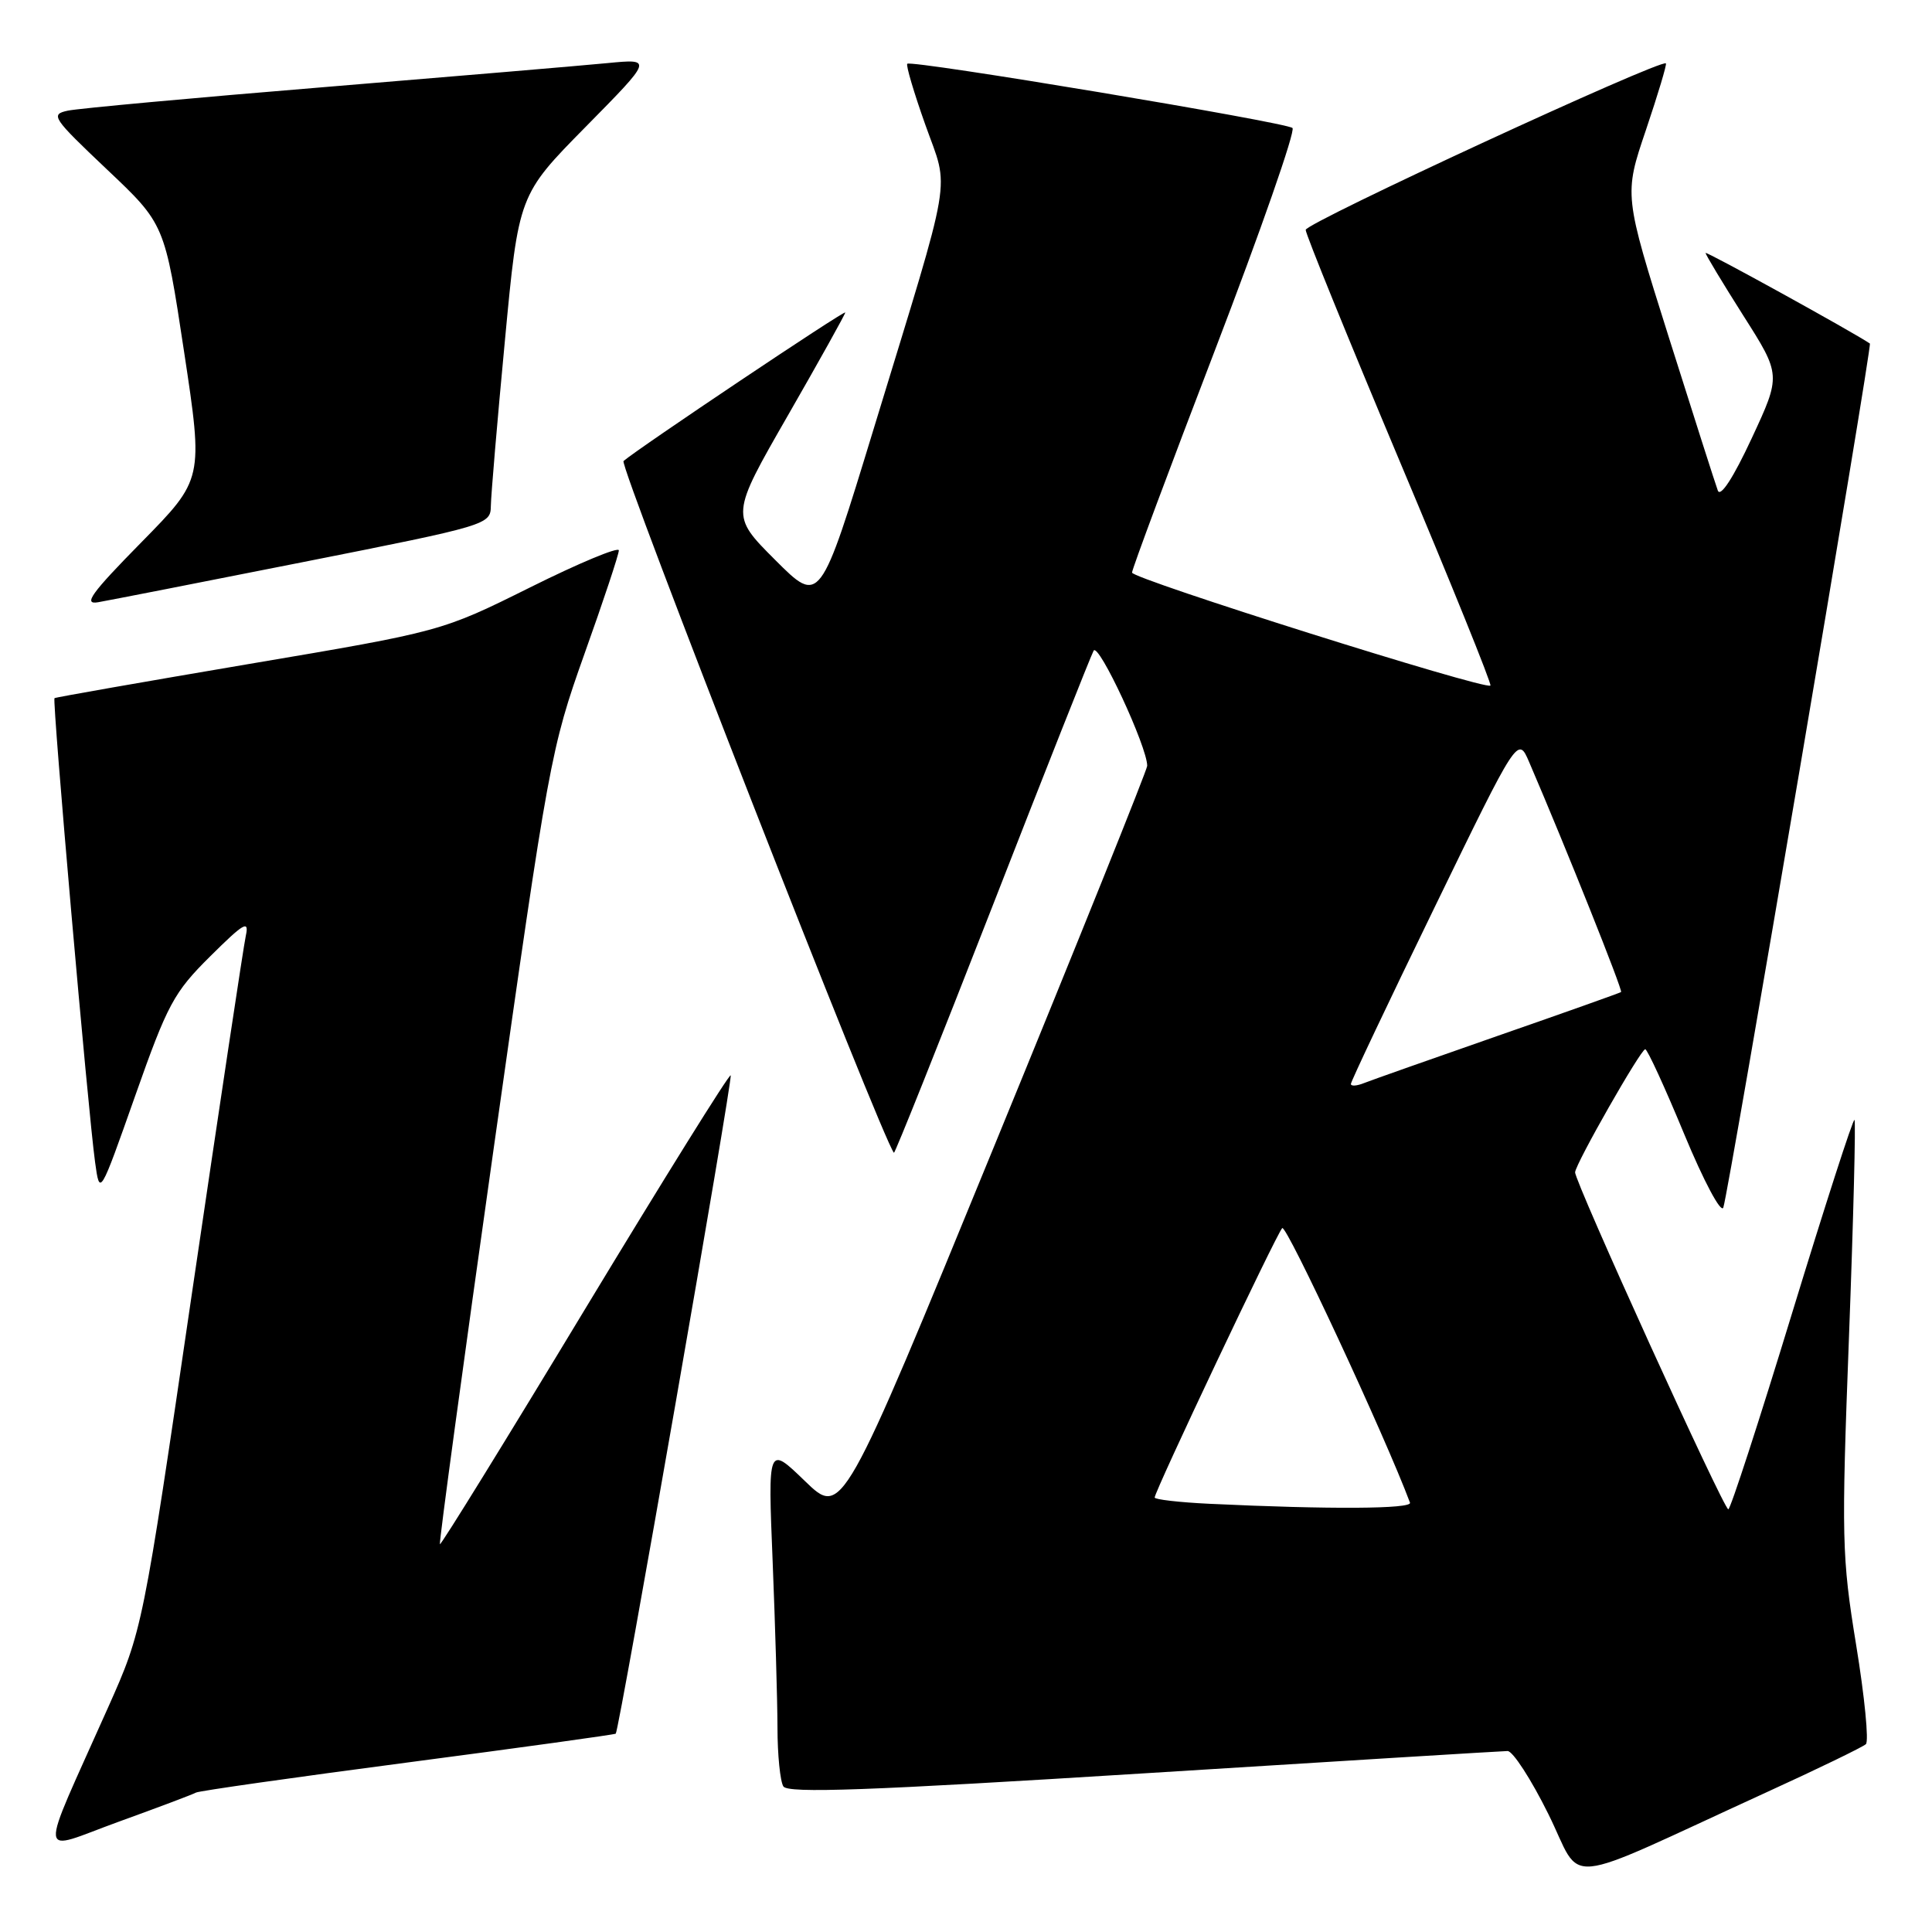 <?xml version="1.0" encoding="UTF-8" standalone="no"?>
<!DOCTYPE svg PUBLIC "-//W3C//DTD SVG 1.1//EN" "http://www.w3.org/Graphics/SVG/1.1/DTD/svg11.dtd" >
<svg xmlns="http://www.w3.org/2000/svg" xmlns:xlink="http://www.w3.org/1999/xlink" version="1.1" viewBox="0 0 256 256">
 <g >
 <path fill="currentColor"
d=" M 234.00 237.52 C 240.88 234.38 246.83 231.49 247.24 231.11 C 247.65 230.73 247.07 224.81 245.95 217.97 C 244.04 206.26 243.99 203.84 245.00 177.13 C 245.59 161.51 245.91 148.58 245.73 148.39 C 245.54 148.20 241.82 159.74 237.45 174.03 C 233.09 188.31 229.29 200.00 229.01 199.99 C 228.39 199.98 208.62 156.50 208.71 155.33 C 208.80 154.14 217.40 139.05 218.00 139.03 C 218.28 139.02 220.60 144.07 223.16 150.26 C 225.77 156.55 228.06 160.84 228.35 160.00 C 229.07 157.93 248.10 45.74 247.77 45.52 C 245.48 43.97 226.00 33.23 226.00 33.52 C 226.00 33.75 228.25 37.48 231.00 41.82 C 236.01 49.70 236.01 49.70 232.10 58.10 C 229.68 63.30 227.97 65.93 227.62 65.00 C 227.31 64.17 224.39 55.02 221.12 44.67 C 215.18 25.83 215.18 25.83 218.09 17.24 C 219.68 12.52 220.88 8.54 220.74 8.40 C 220.10 7.77 173.00 29.53 173.01 30.46 C 173.01 31.03 178.60 44.77 185.42 61.00 C 192.25 77.22 197.68 90.65 197.49 90.84 C 196.86 91.48 150.00 76.70 150.00 75.87 C 150.00 75.42 154.95 62.13 161.01 46.34 C 167.07 30.54 171.68 17.33 171.26 16.96 C 170.37 16.19 120.75 7.91 120.22 8.45 C 120.02 8.64 121.10 12.28 122.61 16.53 C 125.81 25.56 126.43 21.90 115.77 56.81 C 108.65 80.13 108.65 80.13 102.72 74.20 C 96.80 68.28 96.80 68.28 104.40 55.05 C 108.58 47.77 112.00 41.63 112.00 41.41 C 112.00 41.02 84.51 59.44 82.62 61.09 C 81.99 61.64 116.90 150.98 118.45 152.75 C 118.57 152.88 124.41 138.26 131.44 120.25 C 138.46 102.24 144.53 86.92 144.91 86.22 C 145.55 85.06 152.03 98.99 152.01 101.48 C 152.00 102.01 142.91 124.63 131.79 151.74 C 111.59 201.02 111.59 201.02 106.67 196.26 C 101.75 191.50 101.75 191.50 102.38 206.91 C 102.72 215.38 103.01 225.28 103.02 228.91 C 103.02 232.53 103.38 236.05 103.80 236.71 C 104.40 237.65 115.09 237.26 151.54 234.98 C 177.37 233.36 199.07 232.03 199.76 232.02 C 200.45 232.01 202.89 235.77 205.17 240.38 C 209.89 249.90 206.15 250.27 234.00 237.52 Z  M 25.96 237.53 C 26.31 237.31 38.92 235.52 53.99 233.54 C 69.06 231.56 81.48 229.84 81.59 229.72 C 82.06 229.20 97.14 142.81 96.82 142.49 C 96.62 142.29 87.93 156.25 77.50 173.50 C 67.08 190.76 58.43 204.76 58.29 204.62 C 58.15 204.48 61.37 180.77 65.45 151.93 C 72.70 100.73 72.98 99.20 77.43 86.68 C 79.95 79.64 82.00 73.45 82.00 72.93 C 82.00 72.41 76.71 74.61 70.25 77.83 C 58.50 83.67 58.50 83.67 33.00 87.98 C 18.98 90.36 7.38 92.39 7.22 92.51 C 6.90 92.75 11.67 147.31 12.60 154.00 C 13.22 158.50 13.22 158.50 17.91 145.21 C 22.20 133.04 23.04 131.49 27.86 126.71 C 32.34 122.27 33.03 121.87 32.57 124.00 C 32.27 125.38 29.07 146.64 25.45 171.25 C 18.89 216.00 18.89 216.00 14.32 226.25 C 4.96 247.26 4.79 245.35 15.72 241.39 C 21.00 239.48 25.61 237.74 25.96 237.53 Z  M 40.25 74.46 C 64.72 69.61 65.00 69.52 65.04 67.03 C 65.06 65.64 65.89 55.80 66.90 45.16 C 68.72 25.82 68.72 25.82 77.61 16.80 C 86.50 7.78 86.50 7.78 80.50 8.36 C 77.20 8.68 60.33 10.11 43.00 11.54 C 25.67 12.96 10.38 14.37 9.00 14.66 C 6.64 15.16 6.93 15.59 14.16 22.44 C 21.83 29.69 21.83 29.69 24.39 46.60 C 26.95 63.50 26.95 63.50 18.72 71.87 C 12.07 78.63 10.98 80.15 13.00 79.80 C 14.38 79.56 26.64 77.16 40.25 74.46 Z  M 160.25 199.26 C 156.26 199.07 153.00 198.69 153.00 198.43 C 153.00 197.60 169.12 163.54 169.90 162.73 C 170.44 162.17 183.53 190.28 186.83 199.11 C 187.15 199.95 176.18 200.02 160.25 199.26 Z  M 179.00 143.63 C 179.00 143.30 183.98 132.79 190.07 120.27 C 201.13 97.50 201.13 97.50 202.63 101.00 C 207.52 112.38 215.06 131.26 214.80 131.45 C 214.64 131.57 207.30 134.18 198.50 137.24 C 189.70 140.31 181.71 143.13 180.75 143.51 C 179.79 143.90 179.00 143.95 179.00 143.63 Z "/>
</g>
</svg>